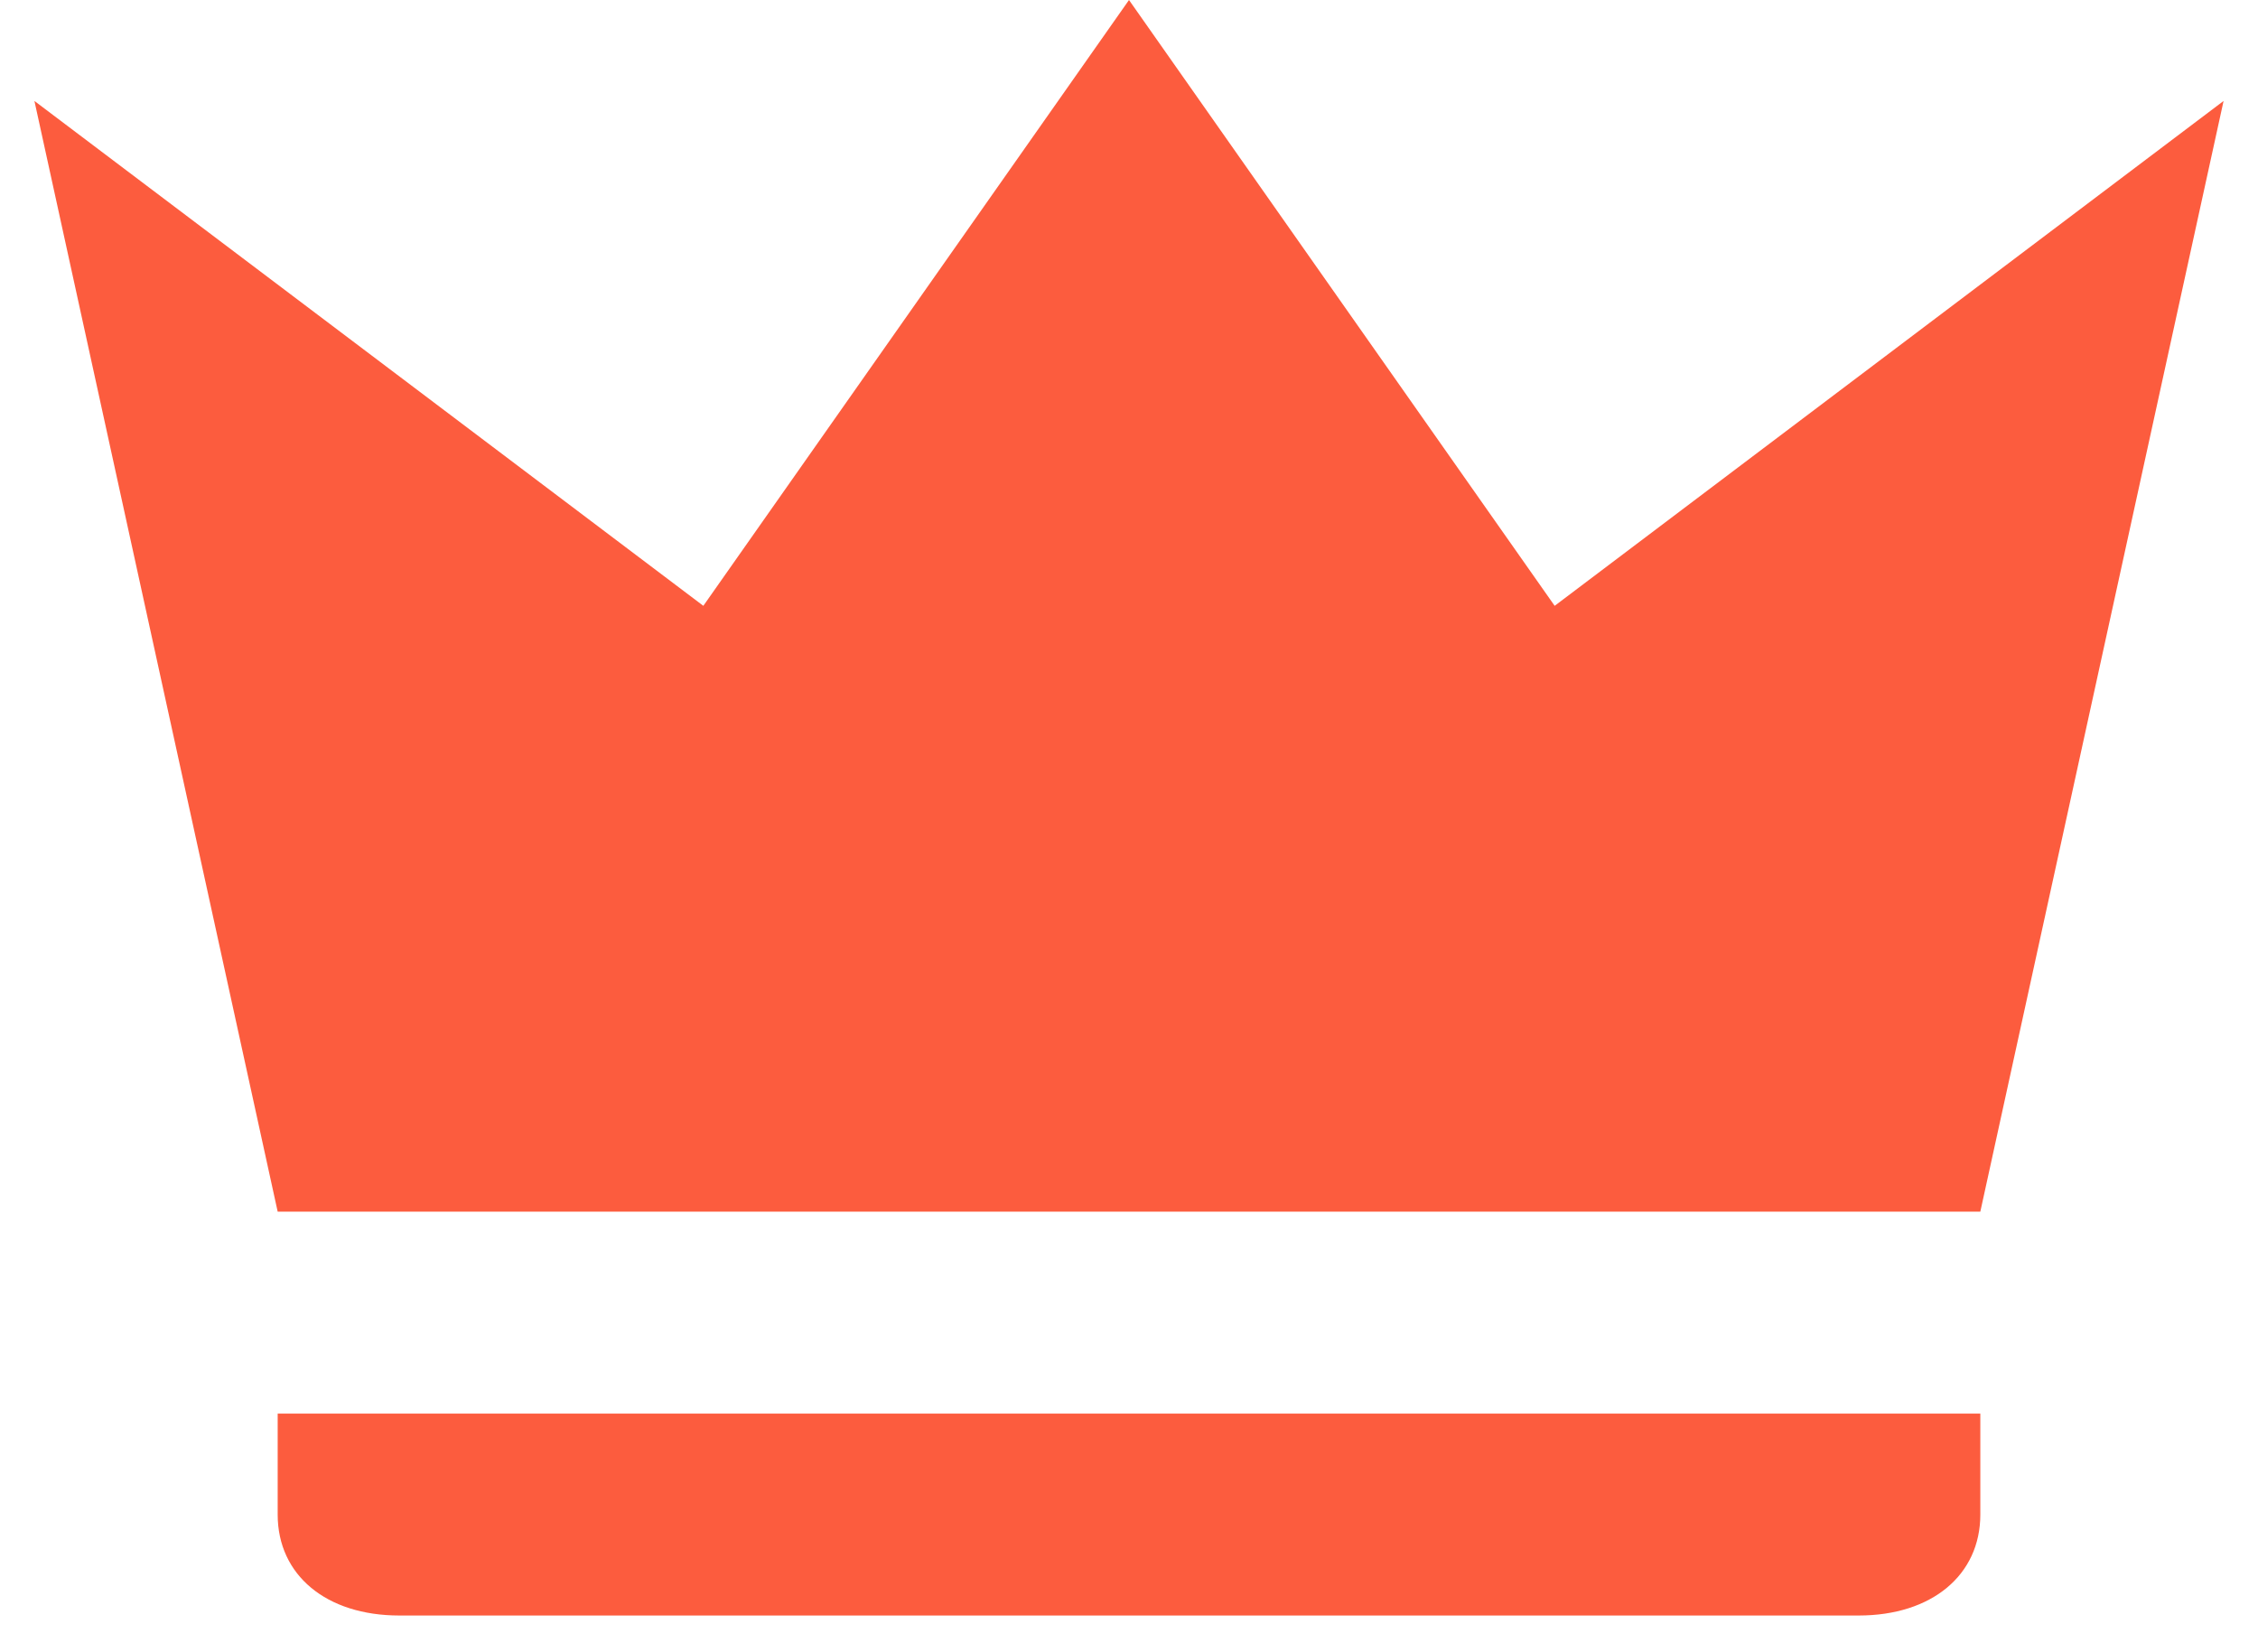 <svg width="41" height="30" viewBox="0 0 41 30" fill="none" xmlns="http://www.w3.org/2000/svg">
<path d="M5.042 22L0.625 1.833L12.771 11L20.5 0L28.229 11L40.375 1.833L35.958 22H5.042ZM35.958 27.5C35.958 28.6 35.075 29.333 33.75 29.333H7.25C5.925 29.333 5.042 28.6 5.042 27.5V25.667H35.958V27.5Z" fill="#FC5C3E"/>
</svg>
